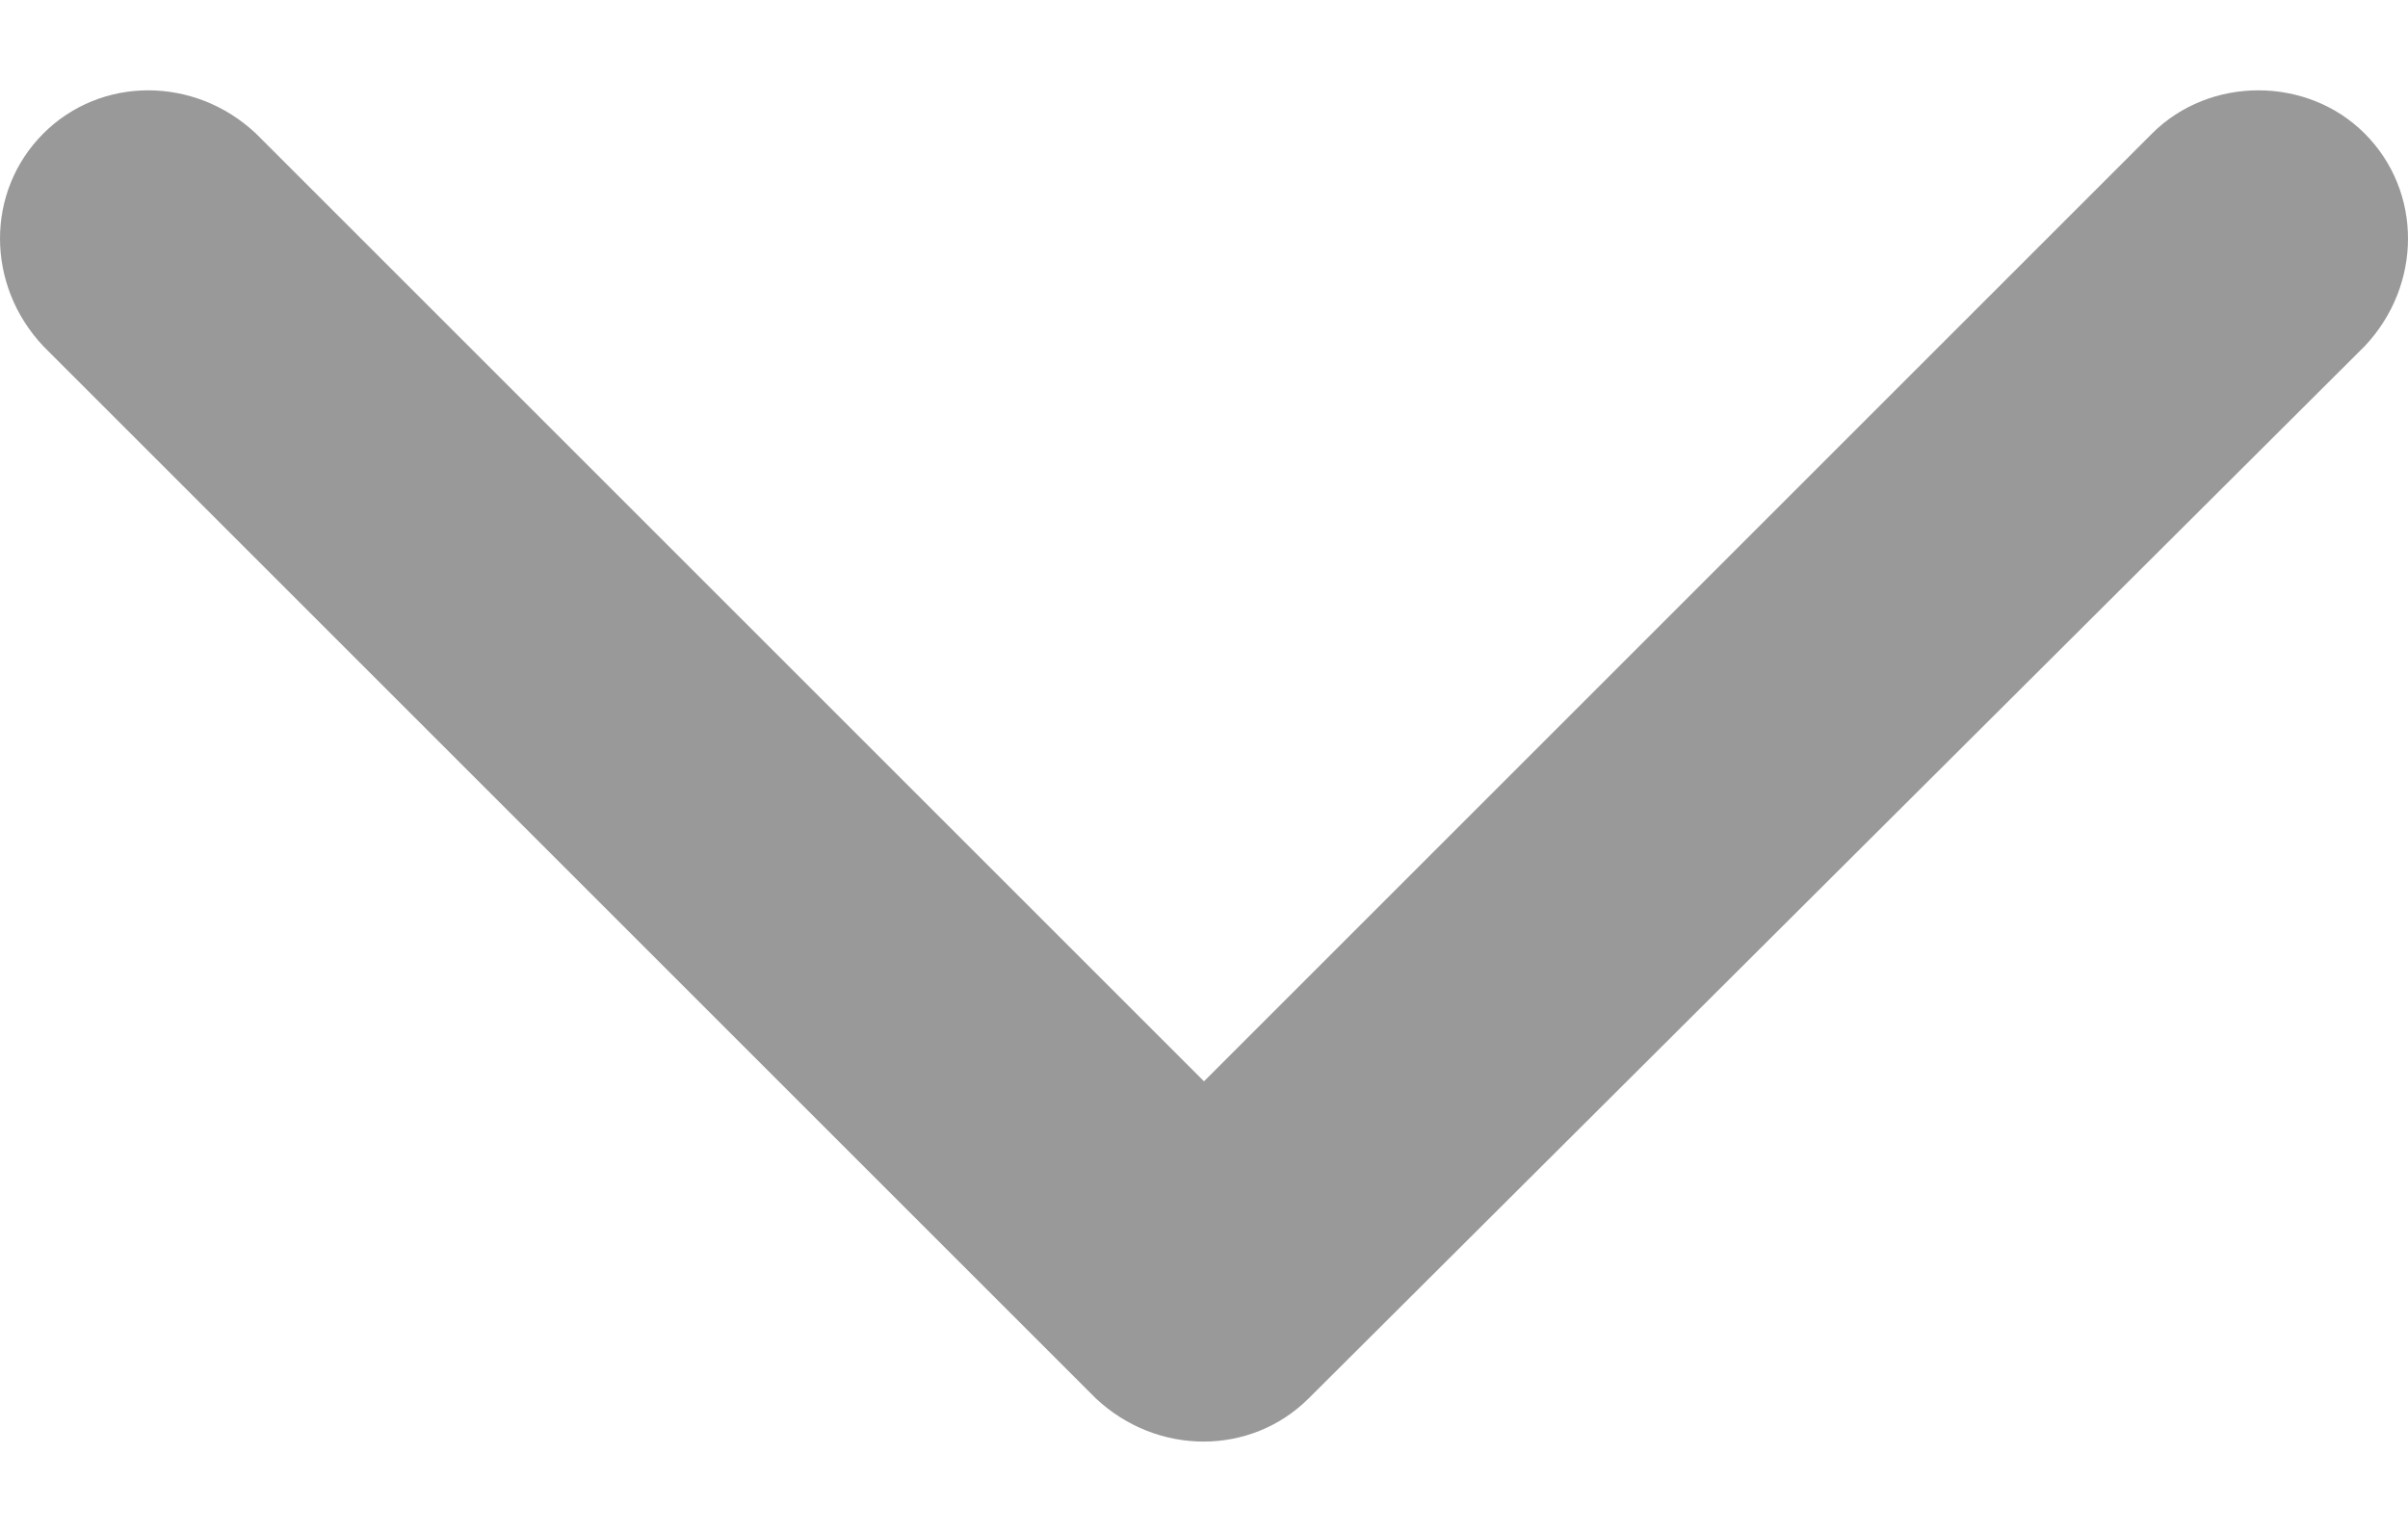 <svg width="11" height="7" viewBox="0 0 11 7" fill="none" xmlns="http://www.w3.org/2000/svg">
<path fill-rule="evenodd" clip-rule="evenodd" d="M5.978 6.39L10.802 1.582C11.066 1.302 11.066 0.874 10.802 0.61C10.539 0.347 10.094 0.347 9.831 0.61L5.5 4.941L1.169 0.61C0.889 0.347 0.461 0.347 0.198 0.61C-0.066 0.874 -0.066 1.302 0.198 1.582L5.006 6.39C5.286 6.653 5.714 6.653 5.978 6.39Z" fill="#999999"/>
</svg>
